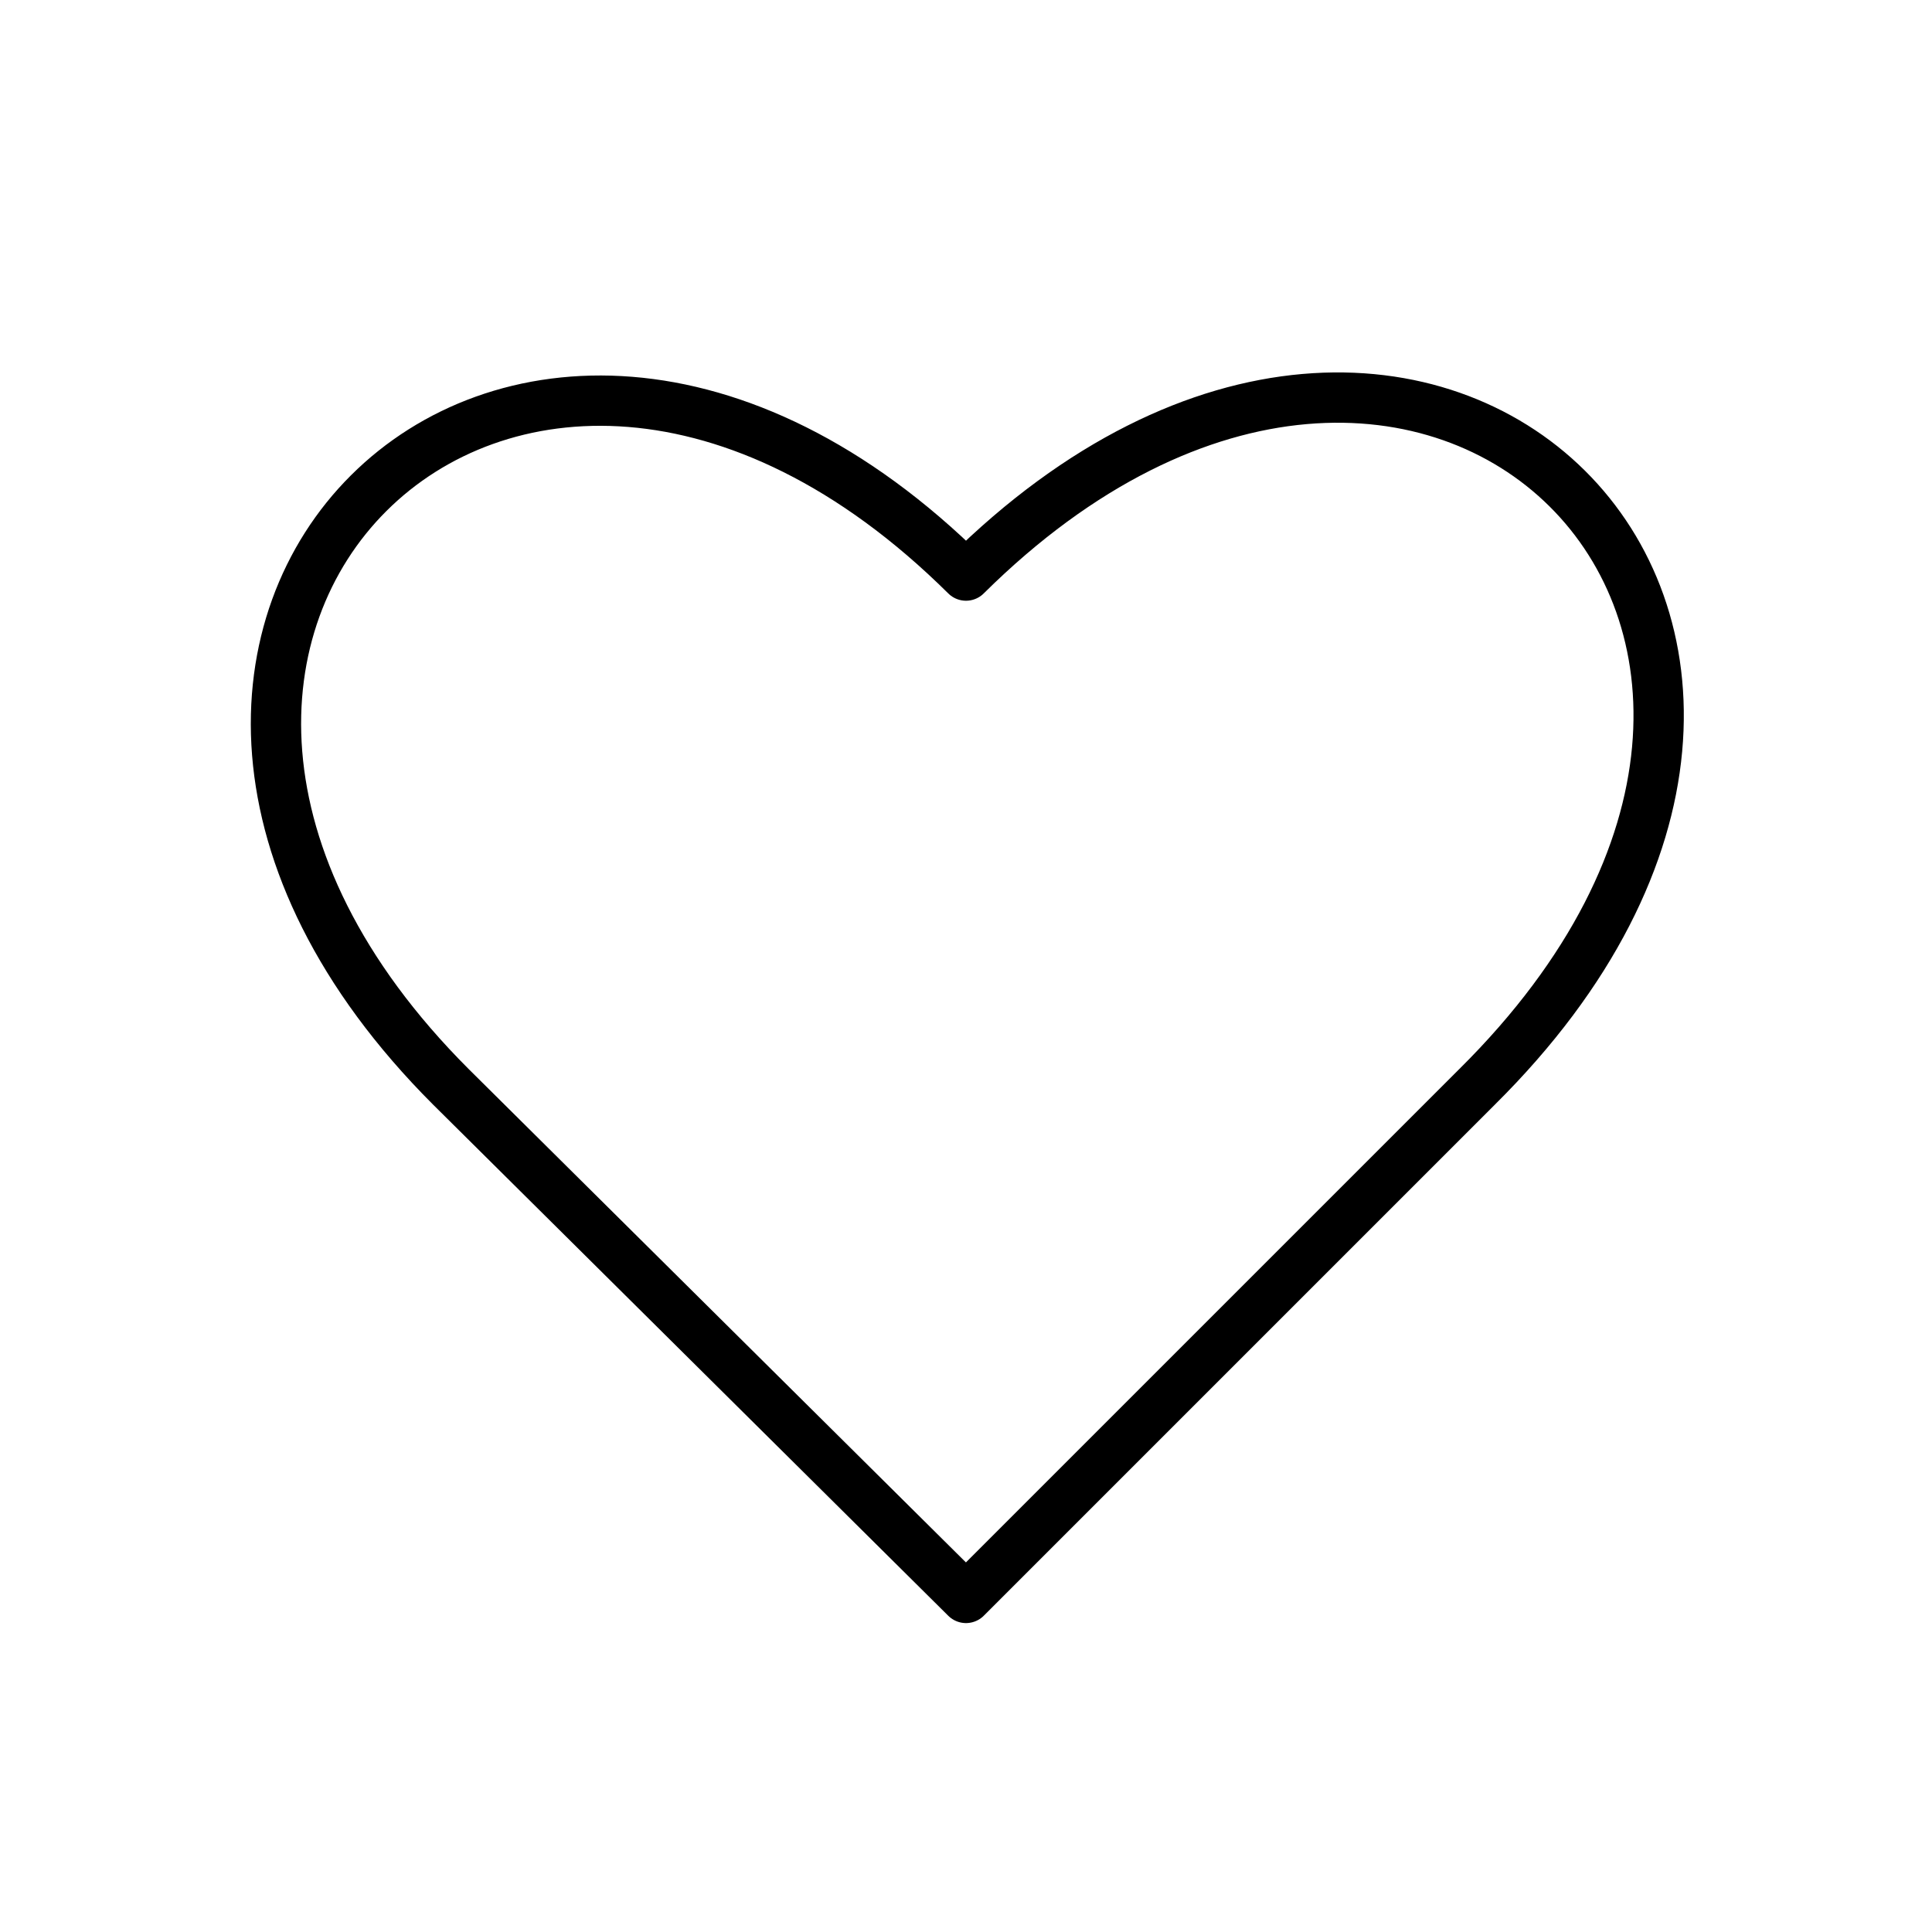 <?xml version="1.0" encoding="utf-8"?>
<!-- Generator: Adobe Illustrator 26.2.1, SVG Export Plug-In . SVG Version: 6.00 Build 0)  -->
<svg version="1.1" id="b" xmlns="http://www.w3.org/2000/svg" xmlns:xlink="http://www.w3.org/1999/xlink" x="0px" y="0px"
	 viewBox="0 0 48 48" style="enable-background:new 0 0 48 48;" xml:space="preserve">
<style type="text/css">
	.st0{fill:none;}
	.st1{fill:none;stroke:#000000;stroke-width:1.25;stroke-linejoin:round;}
</style>
<g id="c" transform="translate(0 0)">
	<path id="Path_1425" class="st0" d="M0,0v48h48V0H0z M45,45H3V3h42V45z"/>
	<path id="Path_1426" class="st1" d="M36.7,27L24,39.7L11.2,27C0,15.8,12.7,3.1,24,14.3C35.4,3,48.2,15.6,36.7,27L36.7,27z"/>
</g>
</svg>
